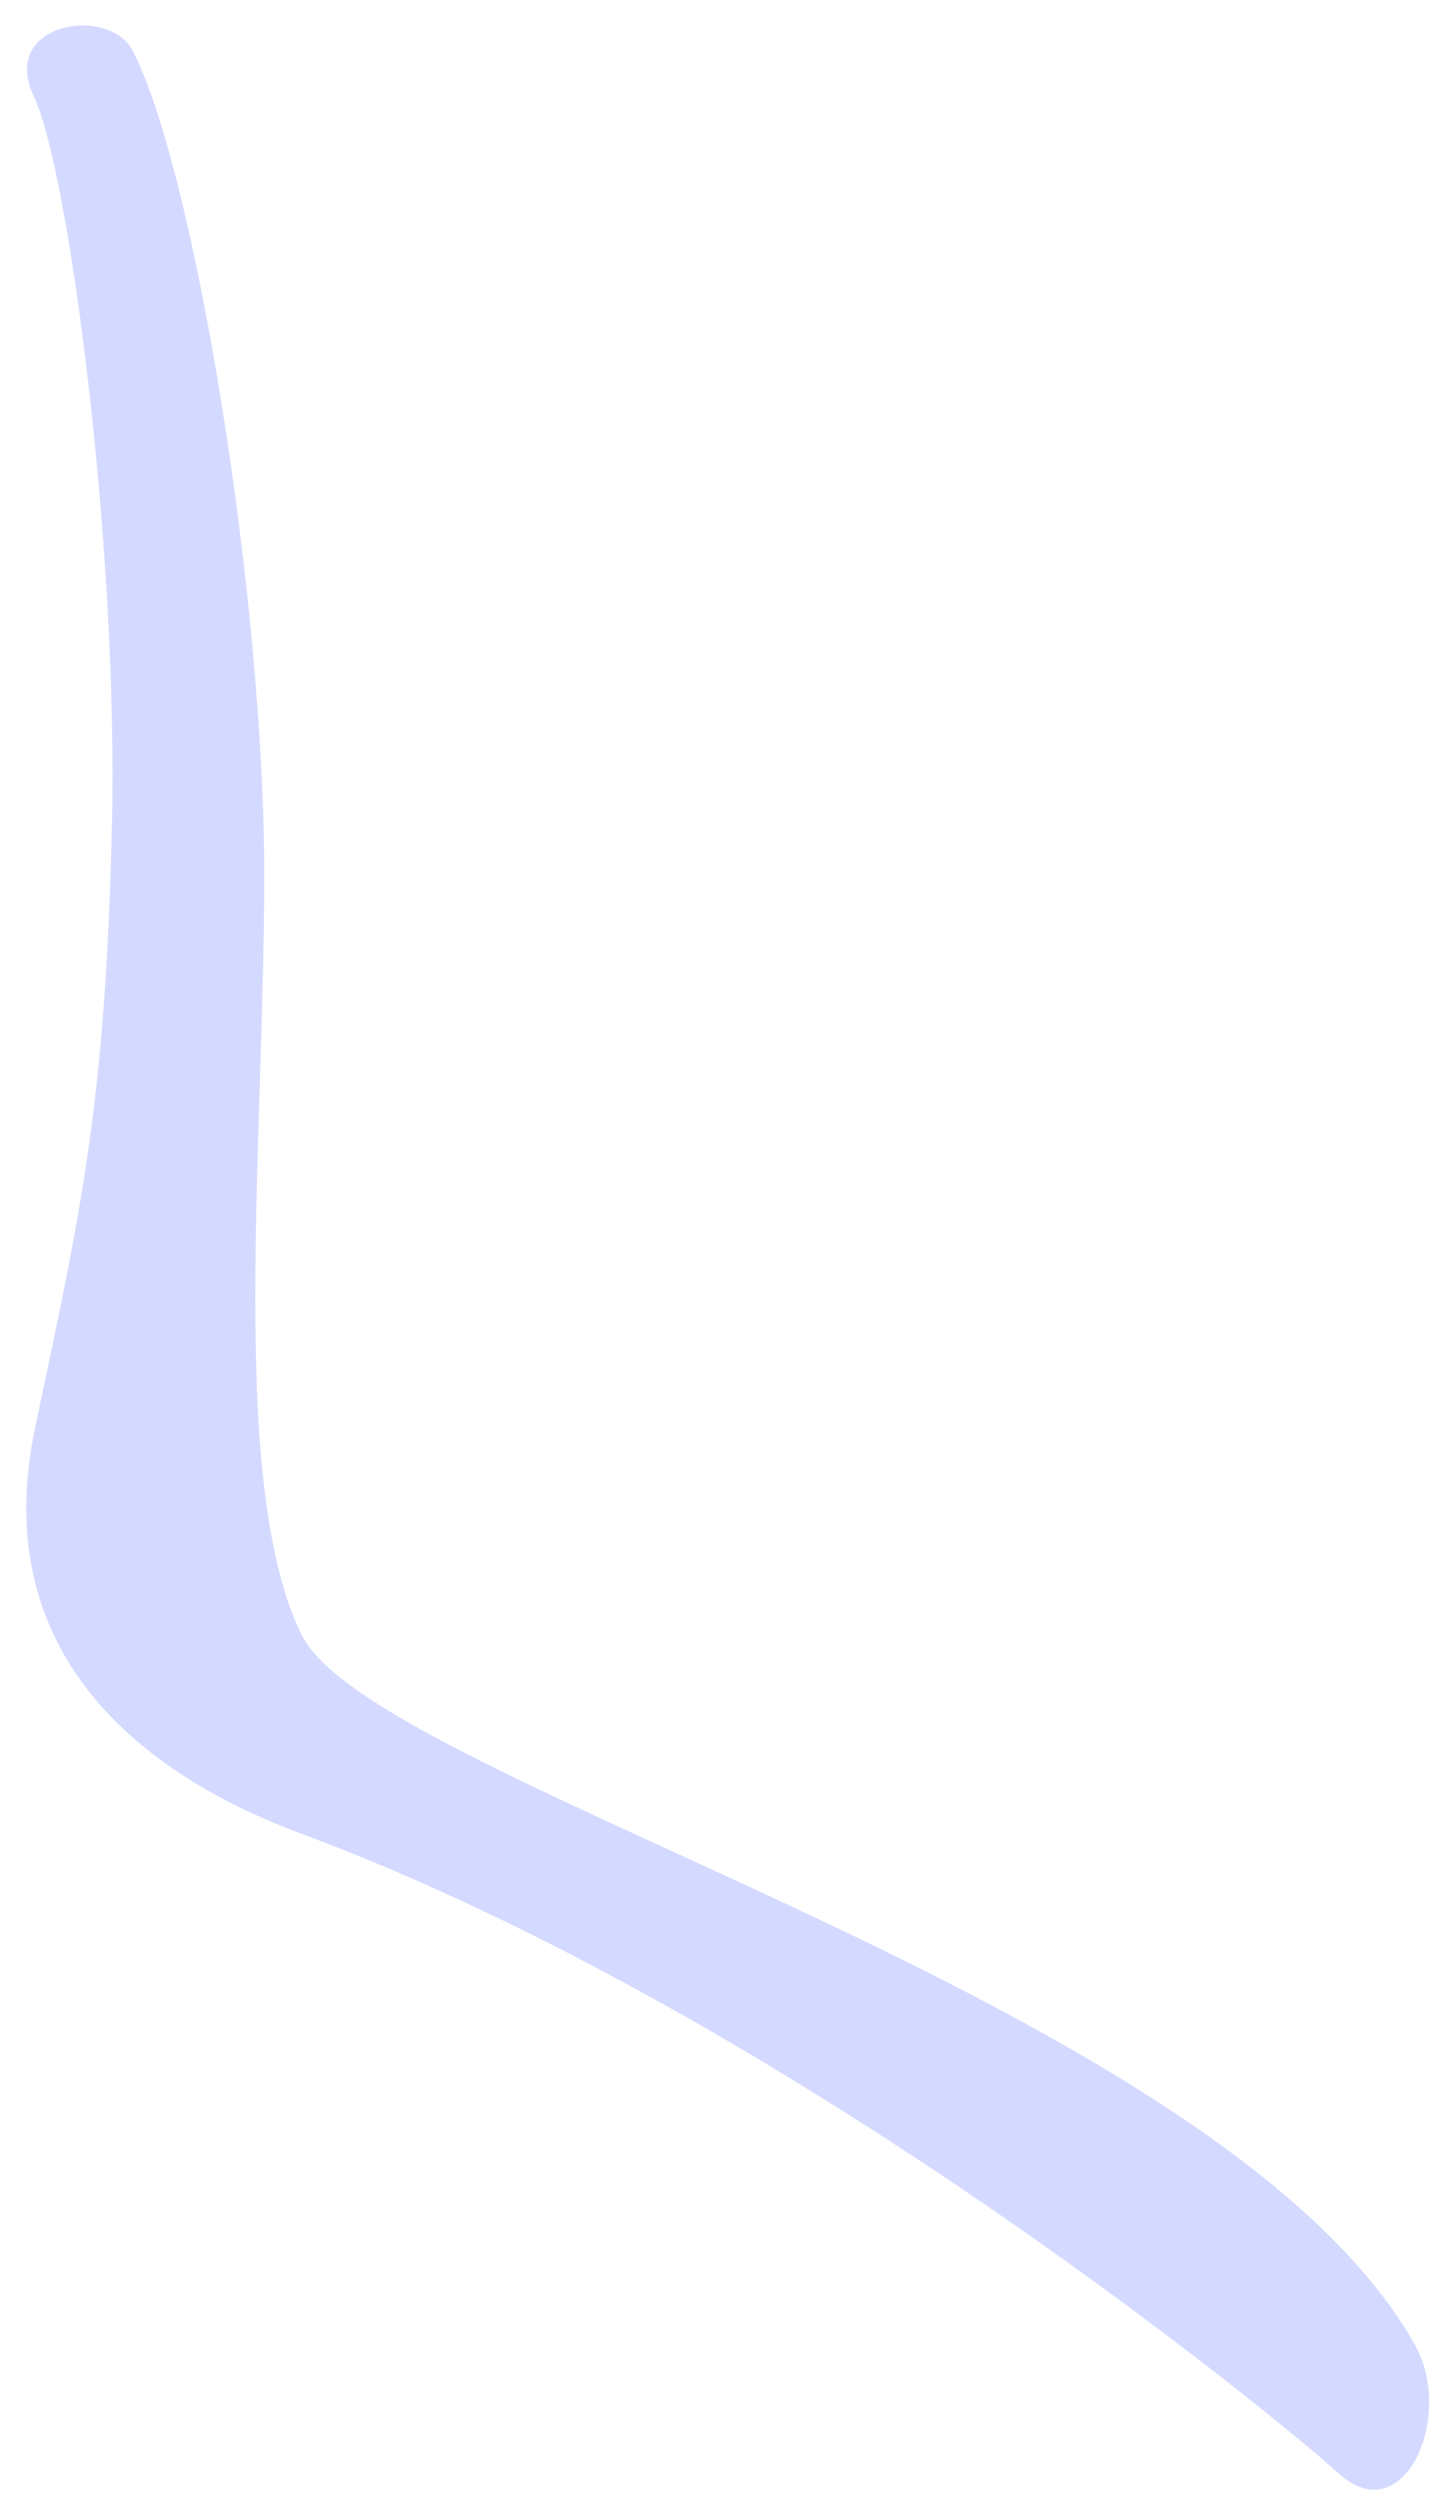 ﻿<?xml version="1.0" encoding="utf-8"?>
<svg version="1.1" xmlns:xlink="http://www.w3.org/1999/xlink" width="50px" height="86px" xmlns="http://www.w3.org/2000/svg">
  <g transform="matrix(1 0 0 1 -30 -223 )">
    <path d="M 1.165 3.324  C -0.045 0.758  3.763 0.172  4.569 1.748  C 6.719 5.934  9.093 20.7  9.093 30.063  C 9.093 39.426  7.839 51.13  10.392 56.262  C 12.99 61.394  42.017 68.822  48.691 80.661  C 50.08 83.137  48.288 87.143  46.049 85.072  C 43.764 83.002  26.966 69.272  10.437 63.105  C 4.927 61.079  -0.448 56.937  1.209 49.105  C 2.822 41.497  3.628 37.896  3.852 28.397  C 4.076 18.899  2.374 5.844  1.165 3.324  Z " fill-rule="nonzero" fill="#d4daff" stroke="none" transform="matrix(1 0 0 1 30 223 )" />
  </g>
</svg>
